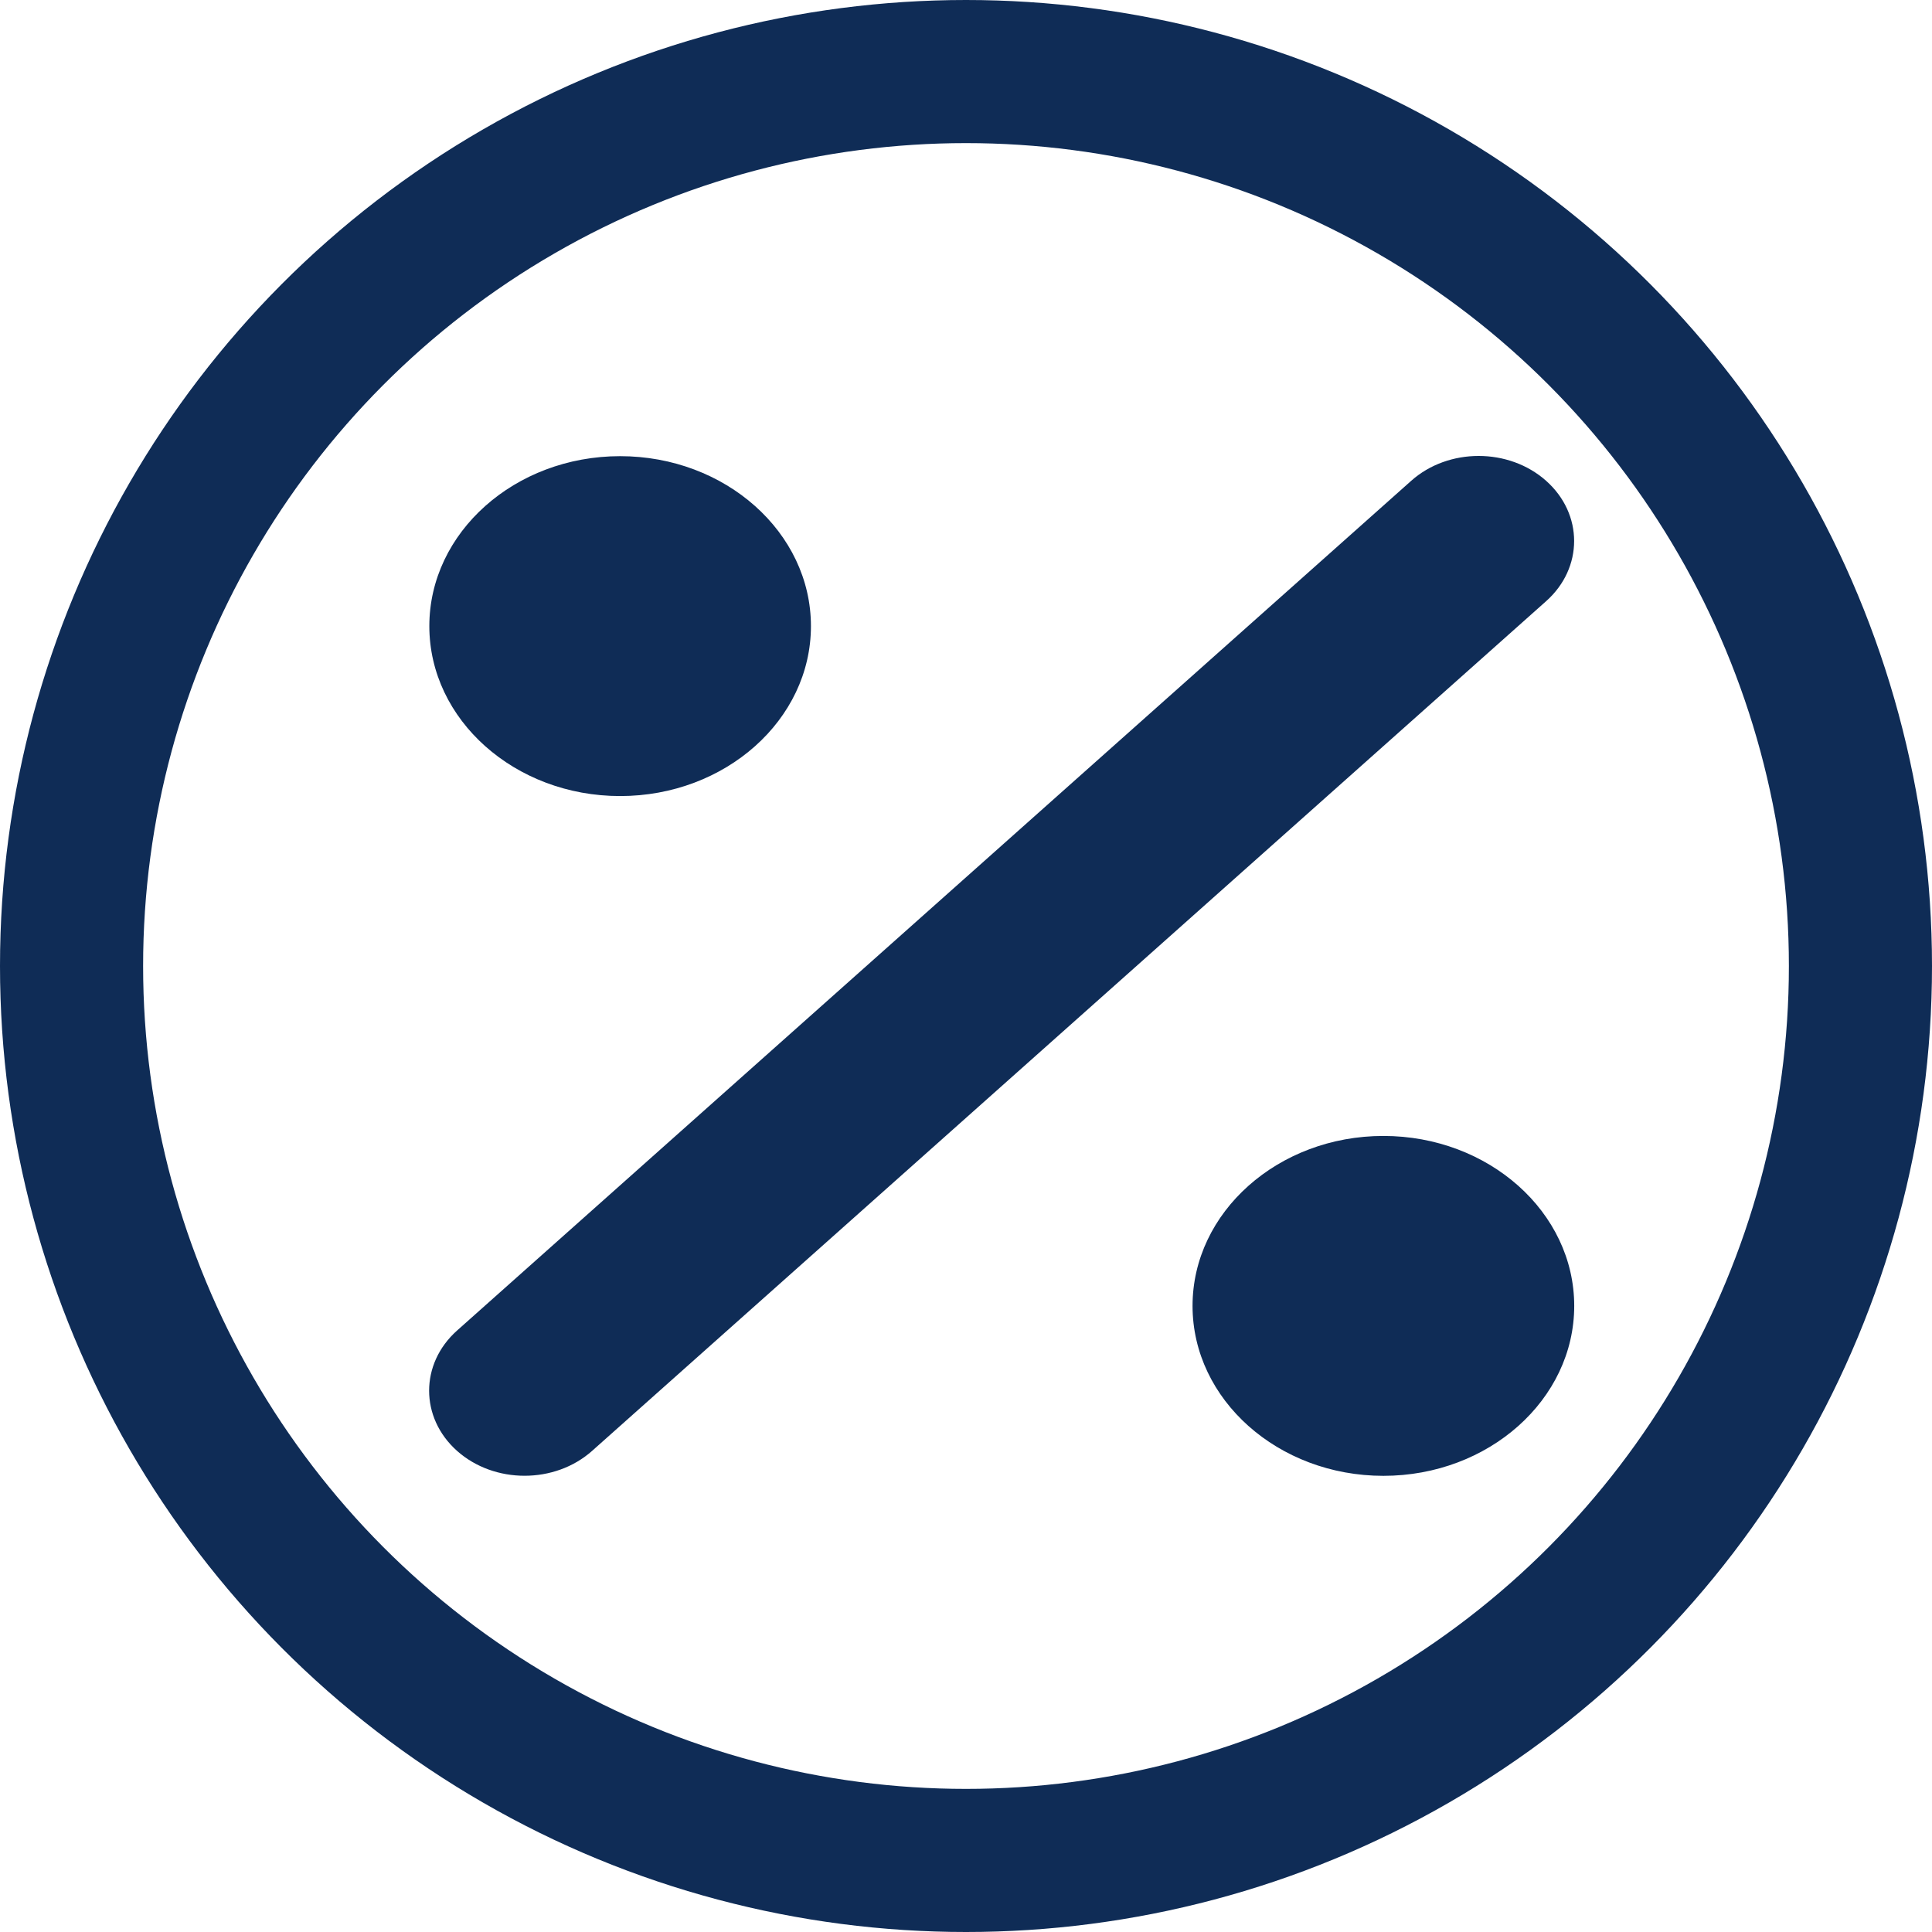 <svg width="27" height="27" viewBox="0 0 27 27" fill="none" xmlns="http://www.w3.org/2000/svg">
<g clip-path="url(#clip0_276_19)">
<path d="M21.608 8.401C22.129 7.937 22.129 7.184 21.608 6.72C21.087 6.256 20.241 6.256 19.721 6.72L6.387 18.595C5.867 19.059 5.867 19.812 6.387 20.276C6.908 20.74 7.754 20.74 8.275 20.276L21.608 8.401ZM11.333 8.75C11.333 7.44 10.137 6.375 8.666 6.375C7.196 6.375 6 7.44 6 8.75C6 10.06 7.196 11.125 8.666 11.125C10.137 11.125 11.333 10.06 11.333 8.75ZM22 18.25C22 16.94 20.804 15.875 19.333 15.875C17.862 15.875 16.666 16.94 16.666 18.25C16.666 19.56 17.862 20.625 19.333 20.625C20.804 20.625 22 19.56 22 18.25Z" fill="#0F2C56"/>
</g>
<circle cx="13.5" cy="13.5" r="12.5" stroke="#0F2C56" stroke-width="2"/>
<defs>
<clipPath id="clip0_276_19">
<rect width="16" height="19" fill="white" transform="translate(6 4)"/>
</clipPath>
</defs>
</svg>
